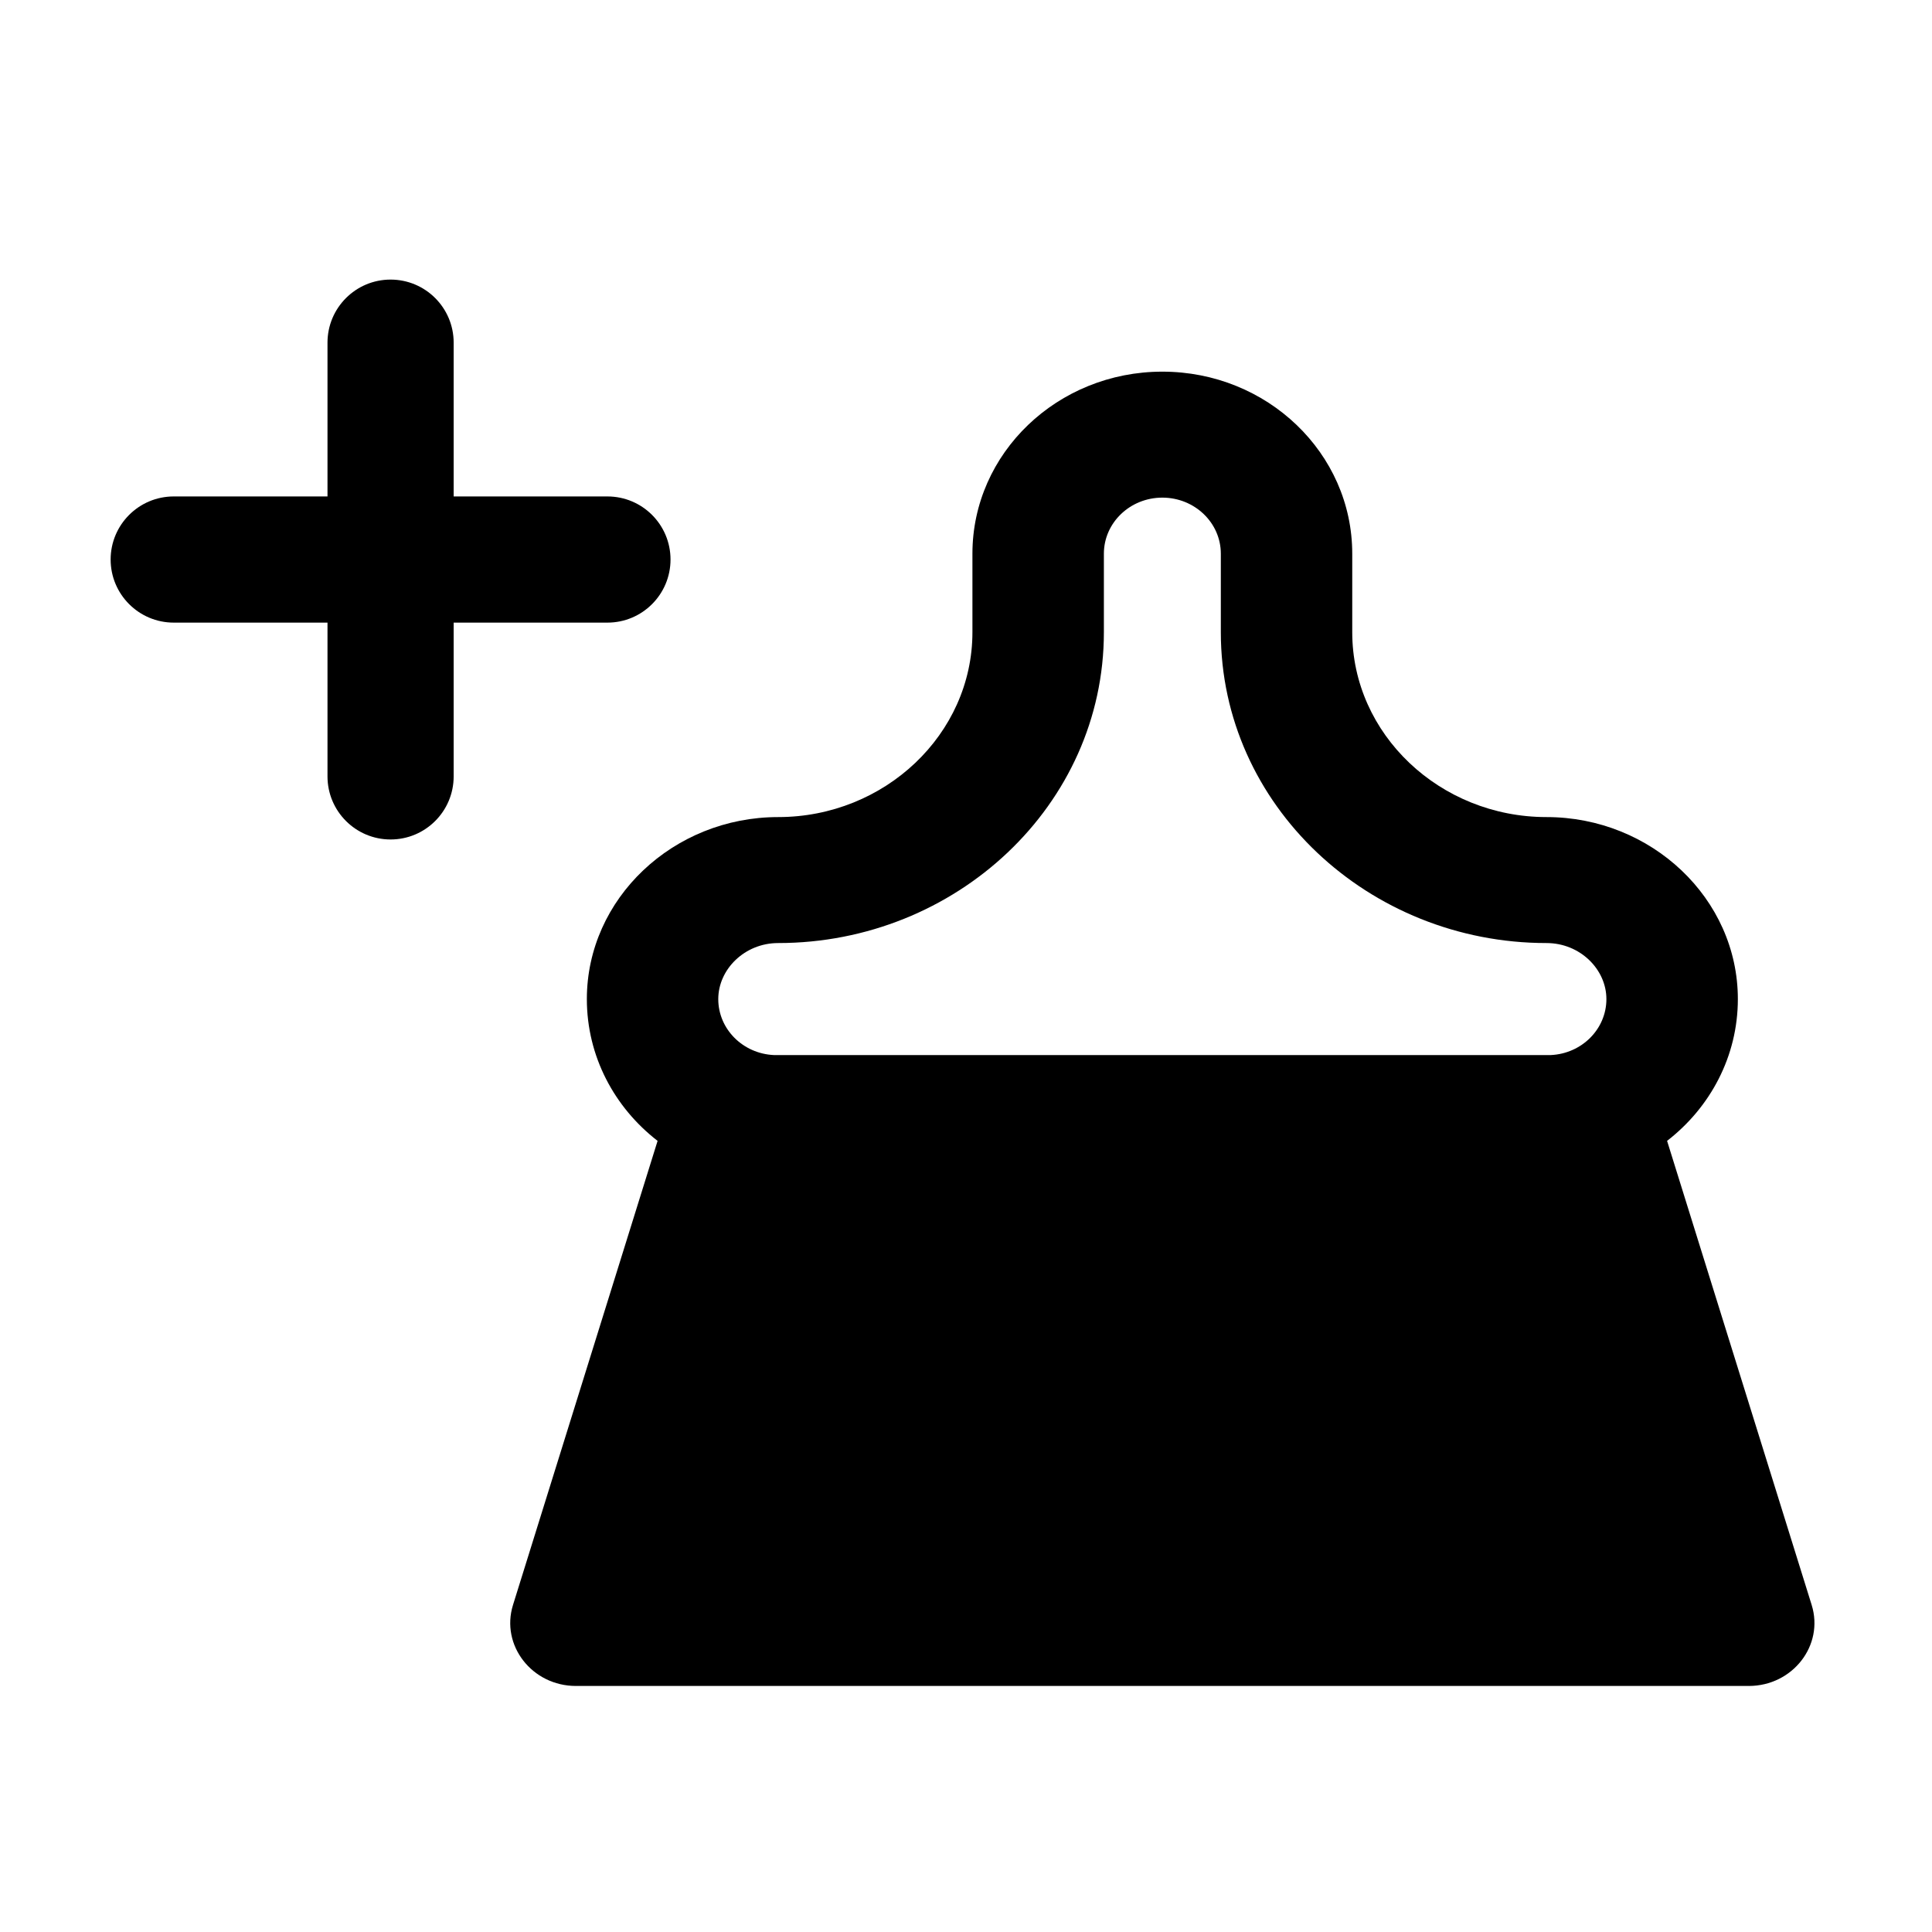 <svg width="49" height="49" viewBox="0 0 49 49" fill="none" xmlns="http://www.w3.org/2000/svg">
<mask id="mask0_73_63" style="mask-type:alpha" maskUnits="userSpaceOnUse" x="0" y="0" width="49" height="49">
<rect x="0.413" y="0.925" width="48" height="48" fill="#D9D9D9"/>
</mask>
<g mask="url(#mask0_73_63)">
<path fill-rule="evenodd" clip-rule="evenodd" d="M16.678 28.935C15.584 28.089 14.884 26.792 14.884 25.339C14.884 22.79 17.076 20.723 19.736 20.723C22.437 20.723 24.663 18.624 24.663 16.035L24.663 14.043C24.663 11.493 26.82 9.426 29.48 9.426C32.14 9.426 34.296 11.493 34.296 14.043V16.035C34.296 18.624 36.522 20.723 39.223 20.723C41.883 20.723 44.076 22.79 44.076 25.339C44.076 26.792 43.375 28.089 42.281 28.935L45.948 40.705C46.267 41.729 45.467 42.76 44.351 42.76H14.608C13.493 42.76 12.692 41.729 13.011 40.705L16.678 28.935ZM30.963 14.043V16.035C30.963 20.42 34.714 23.918 39.223 23.918C40.075 23.918 40.742 24.585 40.742 25.339C40.742 26.102 40.116 26.724 39.33 26.759H19.629C18.843 26.724 18.217 26.102 18.217 25.339C18.217 24.586 18.884 23.918 19.736 23.918C24.245 23.918 27.997 20.42 27.997 16.035L27.997 14.043C27.997 13.258 28.661 12.621 29.48 12.621C30.299 12.621 30.963 13.258 30.963 14.043Z" fill="black"/>
<path d="M11.506 8.691C11.506 7.807 10.79 7.091 9.906 7.091C9.023 7.091 8.306 7.807 8.306 8.691V12.591H4.406C3.523 12.591 2.806 13.307 2.806 14.191C2.806 15.074 3.523 15.791 4.406 15.791H8.306V19.691C8.306 20.575 9.023 21.291 9.906 21.291C10.79 21.291 11.506 20.575 11.506 19.691V15.791H15.406C16.29 15.791 17.006 15.074 17.006 14.191C17.006 13.307 16.29 12.591 15.406 12.591H11.506V8.691Z" fill="black"/>
</g>
</svg>
